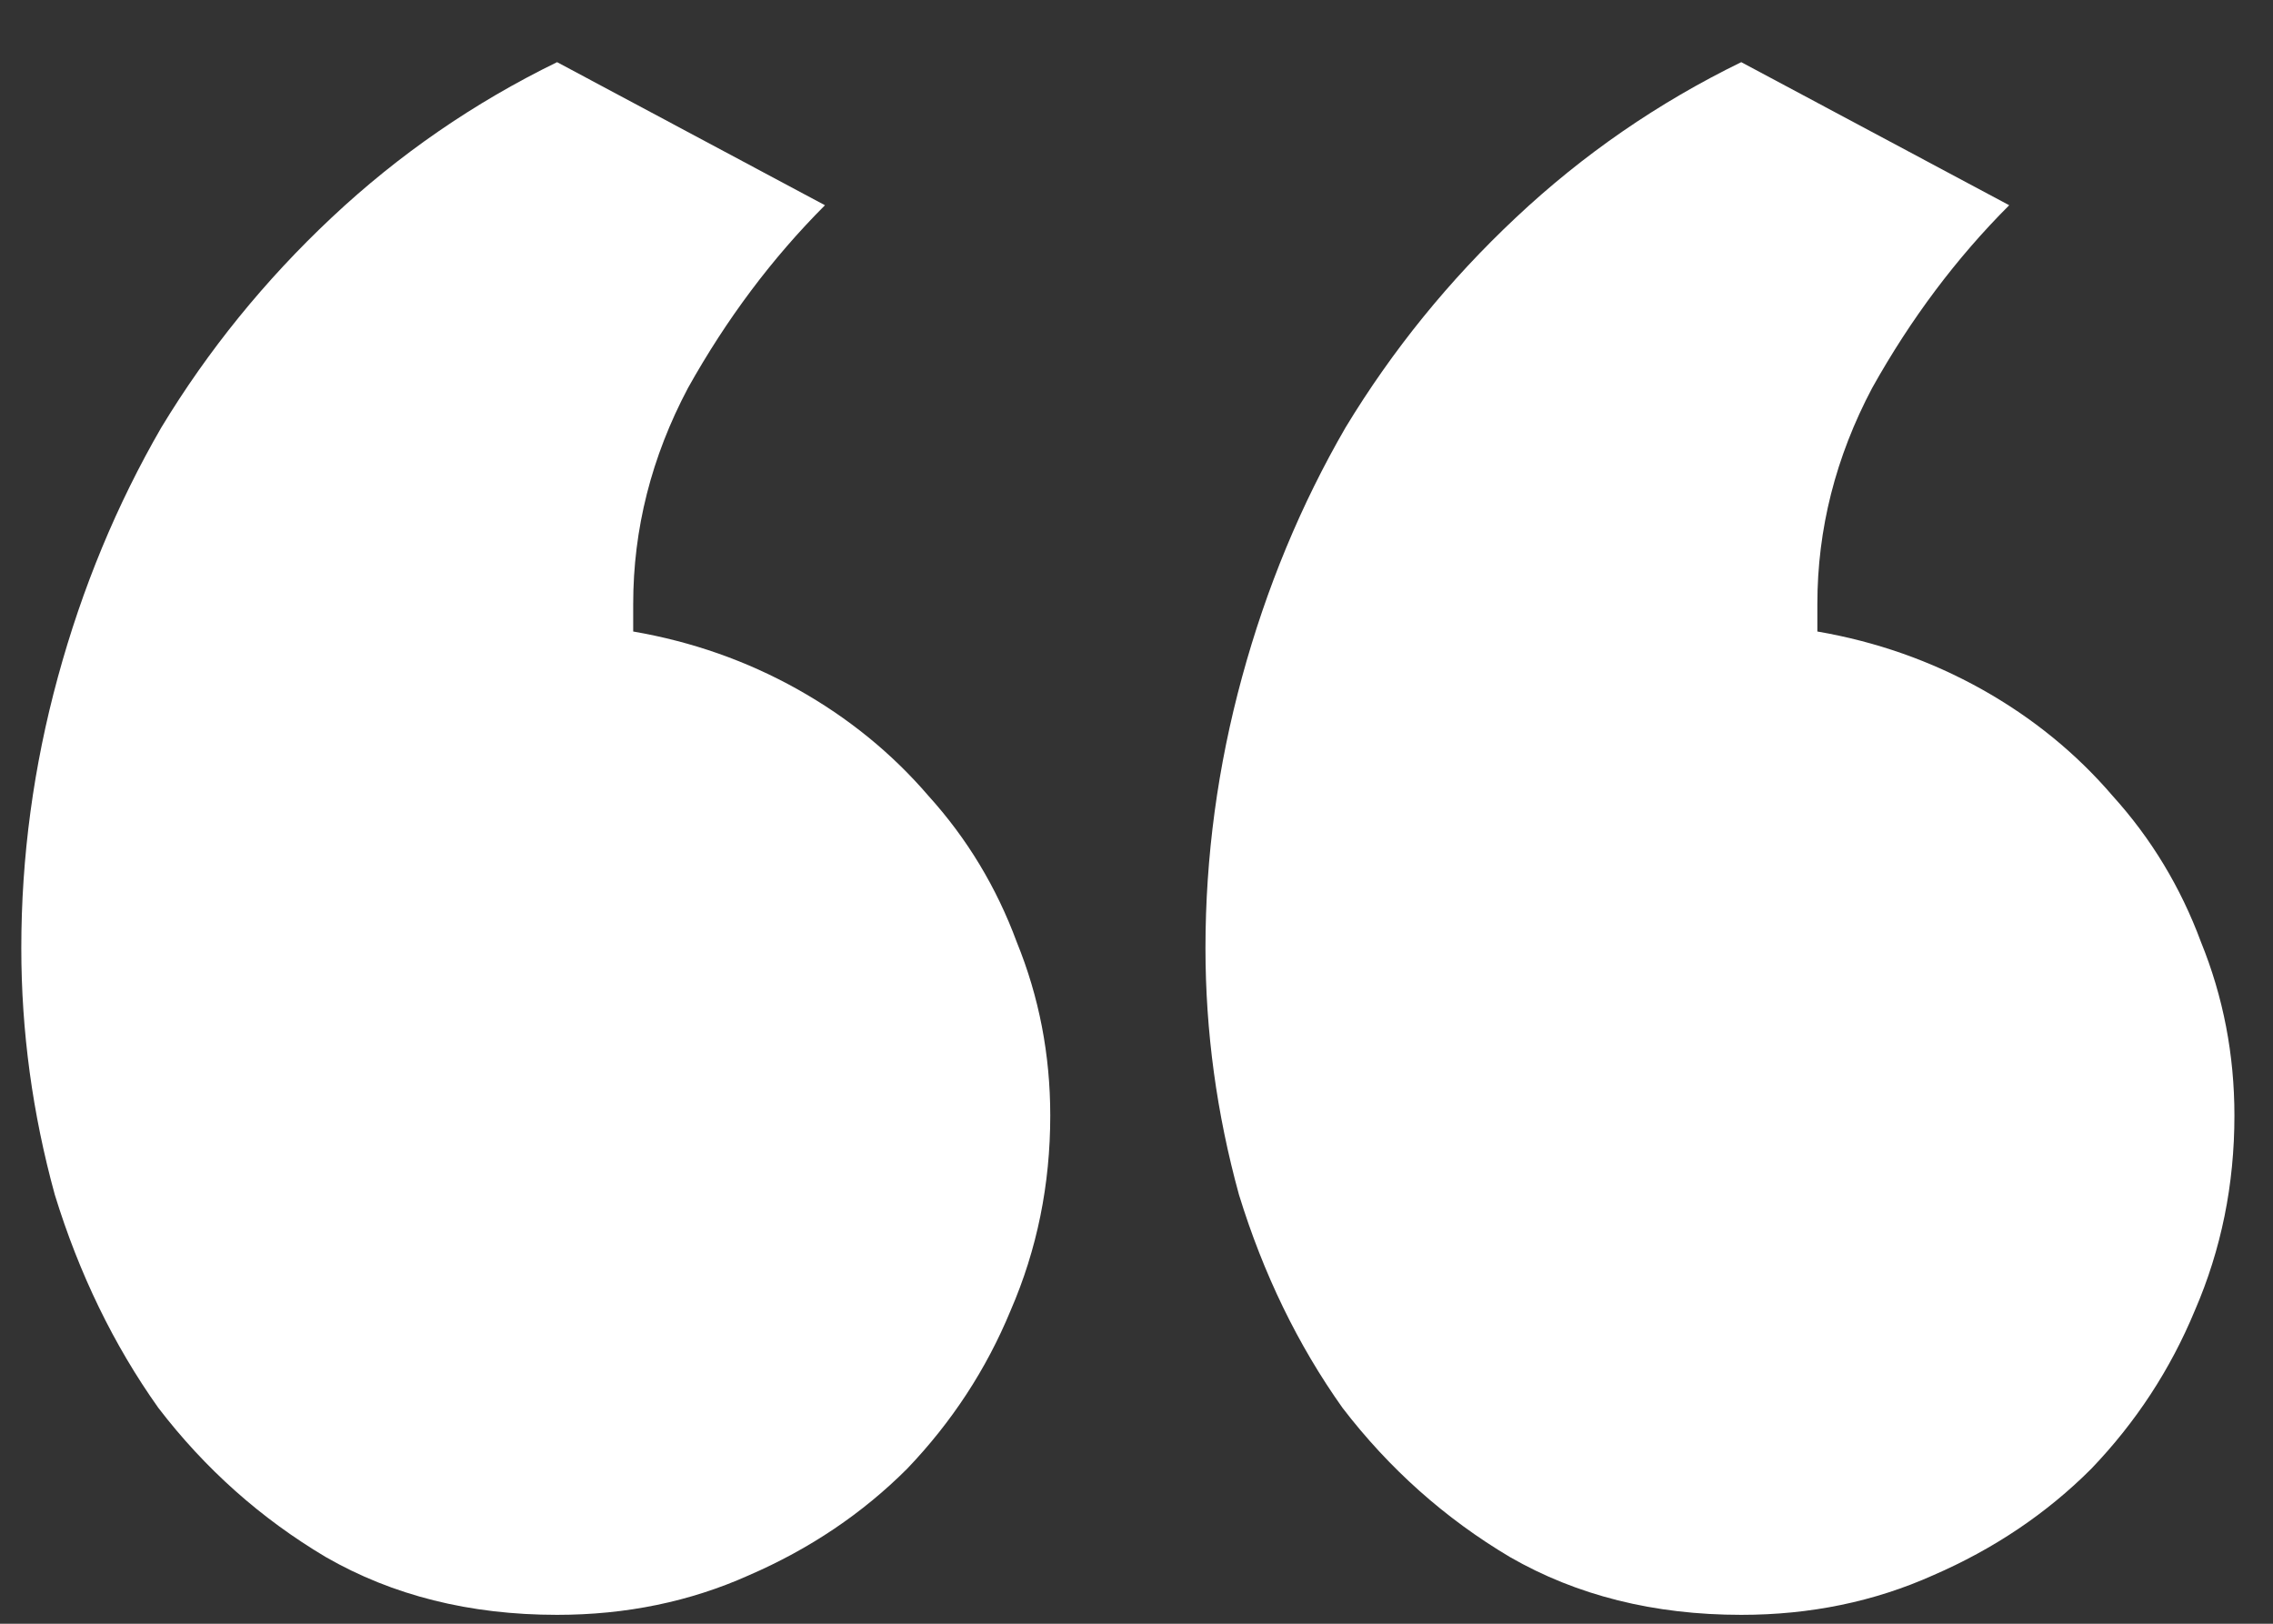 <svg width="35" height="25" viewBox="0 0 35 25" fill="none" xmlns="http://www.w3.org/2000/svg">
<rect x="0" y="0" width="35" height="25" fill="#333333" stroke="none"/>
<path d="M34.406 17.176C34.406 18.238 34.203 19.238 33.797 20.176C33.422 21.082 32.891 21.895 32.203 22.613C31.516 23.301 30.703 23.848 29.766 24.254C28.859 24.66 27.875 24.863 26.812 24.863C25.469 24.863 24.281 24.566 23.25 23.973C22.25 23.379 21.391 22.613 20.672 21.676C19.984 20.707 19.453 19.613 19.078 18.395C18.734 17.145 18.562 15.879 18.562 14.598C18.562 13.191 18.75 11.801 19.125 10.426C19.5 9.051 20.031 7.77 20.719 6.582C21.438 5.395 22.312 4.316 23.344 3.348C24.375 2.379 25.531 1.582 26.812 0.957L30.938 3.16C30.125 3.973 29.422 4.91 28.828 5.973C28.266 7.035 27.984 8.145 27.984 9.301V9.723C28.891 9.879 29.734 10.176 30.516 10.613C31.297 11.051 31.969 11.598 32.531 12.254C33.125 12.91 33.578 13.66 33.891 14.504C34.234 15.348 34.406 16.238 34.406 17.176ZM16.172 17.176C16.172 18.238 15.969 19.238 15.562 20.176C15.188 21.082 14.656 21.895 13.969 22.613C13.281 23.301 12.469 23.848 11.531 24.254C10.625 24.66 9.641 24.863 8.578 24.863C7.234 24.863 6.047 24.566 5.016 23.973C4.016 23.379 3.156 22.613 2.438 21.676C1.75 20.707 1.219 19.613 0.844 18.395C0.5 17.145 0.328 15.879 0.328 14.598C0.328 13.191 0.516 11.801 0.891 10.426C1.266 9.051 1.797 7.77 2.484 6.582C3.203 5.395 4.078 4.316 5.109 3.348C6.141 2.379 7.297 1.582 8.578 0.957L12.703 3.16C11.891 3.973 11.188 4.91 10.594 5.973C10.031 7.035 9.75 8.145 9.75 9.301V9.723C10.656 9.879 11.5 10.176 12.281 10.613C13.062 11.051 13.734 11.598 14.297 12.254C14.891 12.91 15.344 13.66 15.656 14.504C16 15.348 16.172 16.238 16.172 17.176Z" fill="white"/>
</svg>
